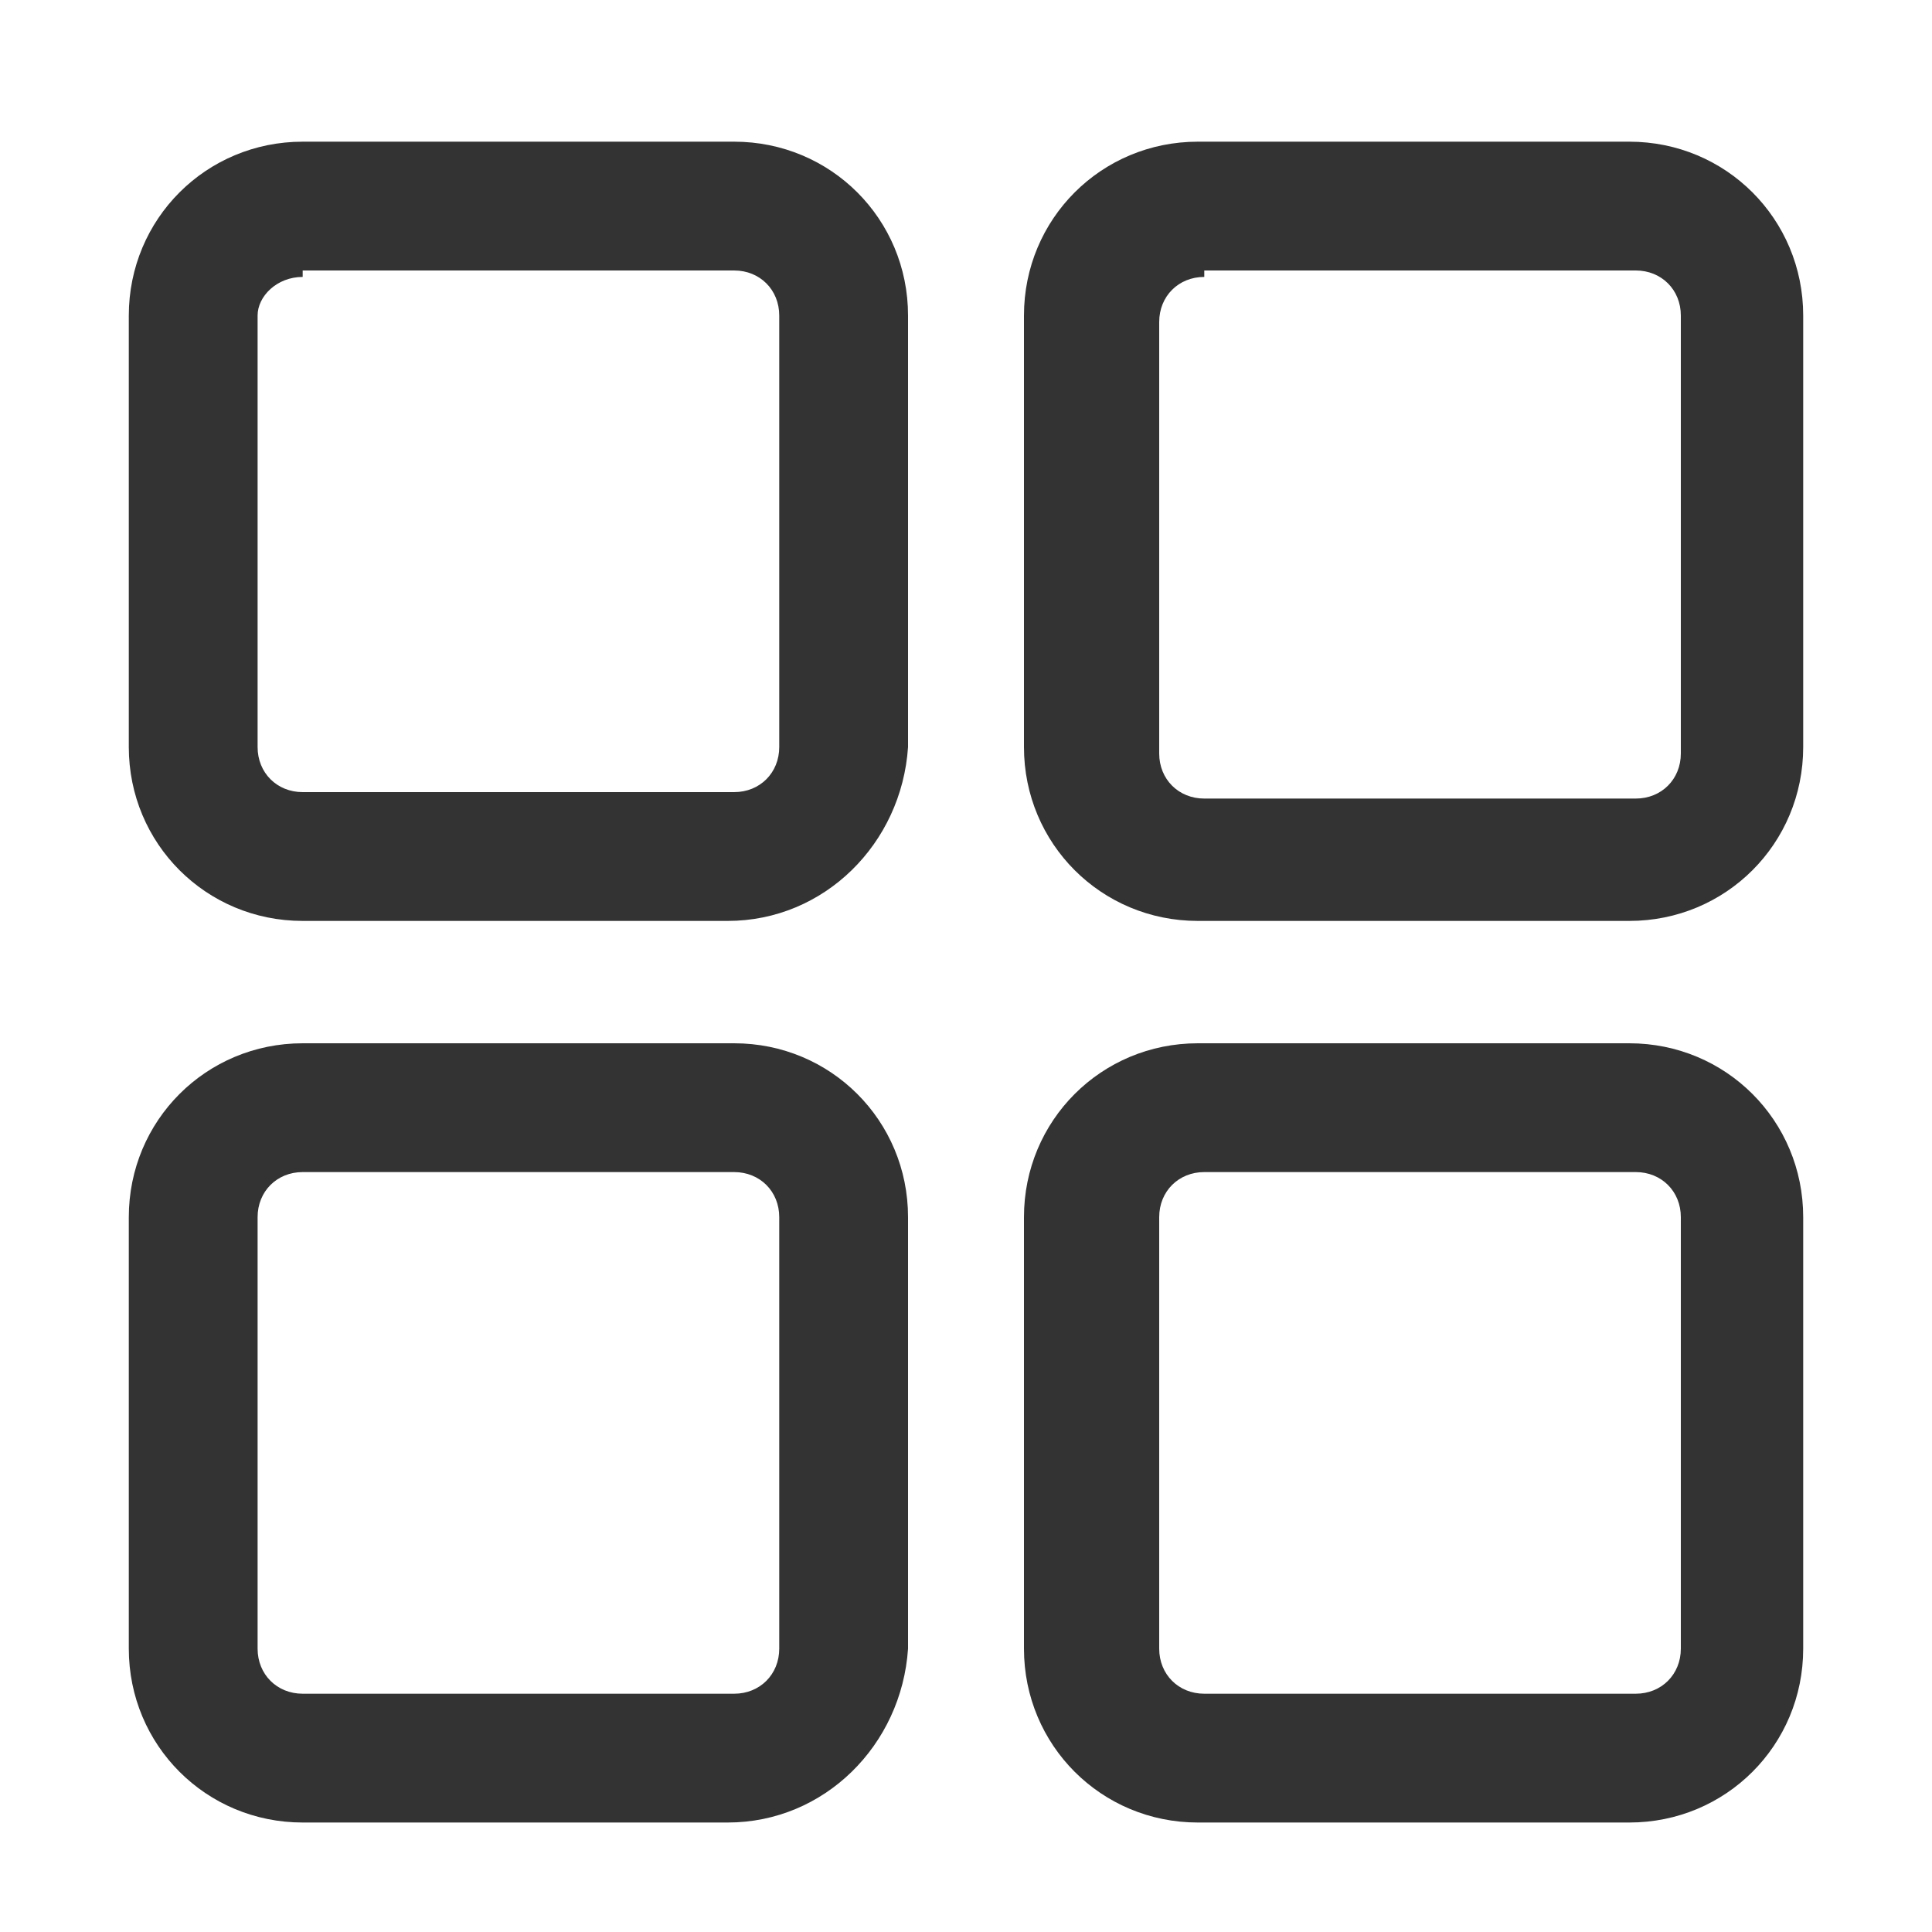 <?xml version="1.0" standalone="no"?><!DOCTYPE svg PUBLIC "-//W3C//DTD SVG 1.1//EN" "http://www.w3.org/Graphics/SVG/1.1/DTD/svg11.dtd"><svg t="1652665477318" class="icon" viewBox="0 0 1024 1024" version="1.1" xmlns="http://www.w3.org/2000/svg" p-id="2281" xmlns:xlink="http://www.w3.org/1999/xlink" width="64" height="64"><defs><style type="text/css">@font-face { font-family: feedback-iconfont; src: url("//at.alicdn.com/t/font_1031158_u69w8yhxdu.woff2?t=1630033759944") format("woff2"), url("//at.alicdn.com/t/font_1031158_u69w8yhxdu.woff?t=1630033759944") format("woff"), url("//at.alicdn.com/t/font_1031158_u69w8yhxdu.ttf?t=1630033759944") format("truetype"); }
</style></defs><path d="M863.573 488.107h-228.693c-51.2 0-92.16-40.96-92.16-92.16V167.253c0-51.2 40.96-92.16 92.16-92.16h228.693c51.2 0 92.16 40.96 92.16 92.16v228.693c0 51.2-40.96 92.16-92.16 92.16z m-225.28-341.333c-13.653 0-23.893 10.24-23.893 23.893v228.693c0 13.653 10.24 23.893 23.893 23.893h228.693c13.653 0 23.893-10.24 23.893-23.893V167.253c0-13.653-10.24-23.893-23.893-23.893h-228.693zM385.707 488.107H160.427c-51.2 0-92.16-40.96-92.16-92.16V167.253c0-51.2 40.96-92.16 92.16-92.16h228.693c51.2 0 92.16 40.96 92.16 92.16v228.693c-3.413 51.2-44.373 92.16-95.573 92.16z m-225.28-341.333c-13.653 0-23.893 10.24-23.893 20.48v228.693c0 13.653 10.24 23.893 23.893 23.893h228.693c13.653 0 23.893-10.24 23.893-23.893V167.253c0-13.653-10.24-23.893-23.893-23.893H160.427zM863.573 965.973h-228.693c-51.2 0-92.16-40.96-92.16-92.16v-228.693c0-51.2 40.96-92.16 92.16-92.16h228.693c51.2 0 92.16 40.96 92.16 92.16v228.693c0 51.2-40.96 92.16-92.16 92.16z m-225.28-344.747c-13.653 0-23.893 10.24-23.893 23.893v228.693c0 13.653 10.24 23.893 23.893 23.893h228.693c13.653 0 23.893-10.24 23.893-23.893v-228.693c0-13.653-10.24-23.893-23.893-23.893h-228.693zM385.707 965.973H160.427c-51.2 0-92.16-40.96-92.16-92.16v-228.693c0-51.2 40.96-92.16 92.16-92.16h228.693c51.2 0 92.16 40.96 92.16 92.16v228.693c-3.413 51.2-44.373 92.16-95.573 92.16zM160.427 621.227c-13.653 0-23.893 10.24-23.893 23.893v228.693c0 13.653 10.24 23.893 23.893 23.893h228.693c13.653 0 23.893-10.24 23.893-23.893v-228.693c0-13.653-10.24-23.893-23.893-23.893H160.427z" fill="#333333" p-id="2282"></path></svg>